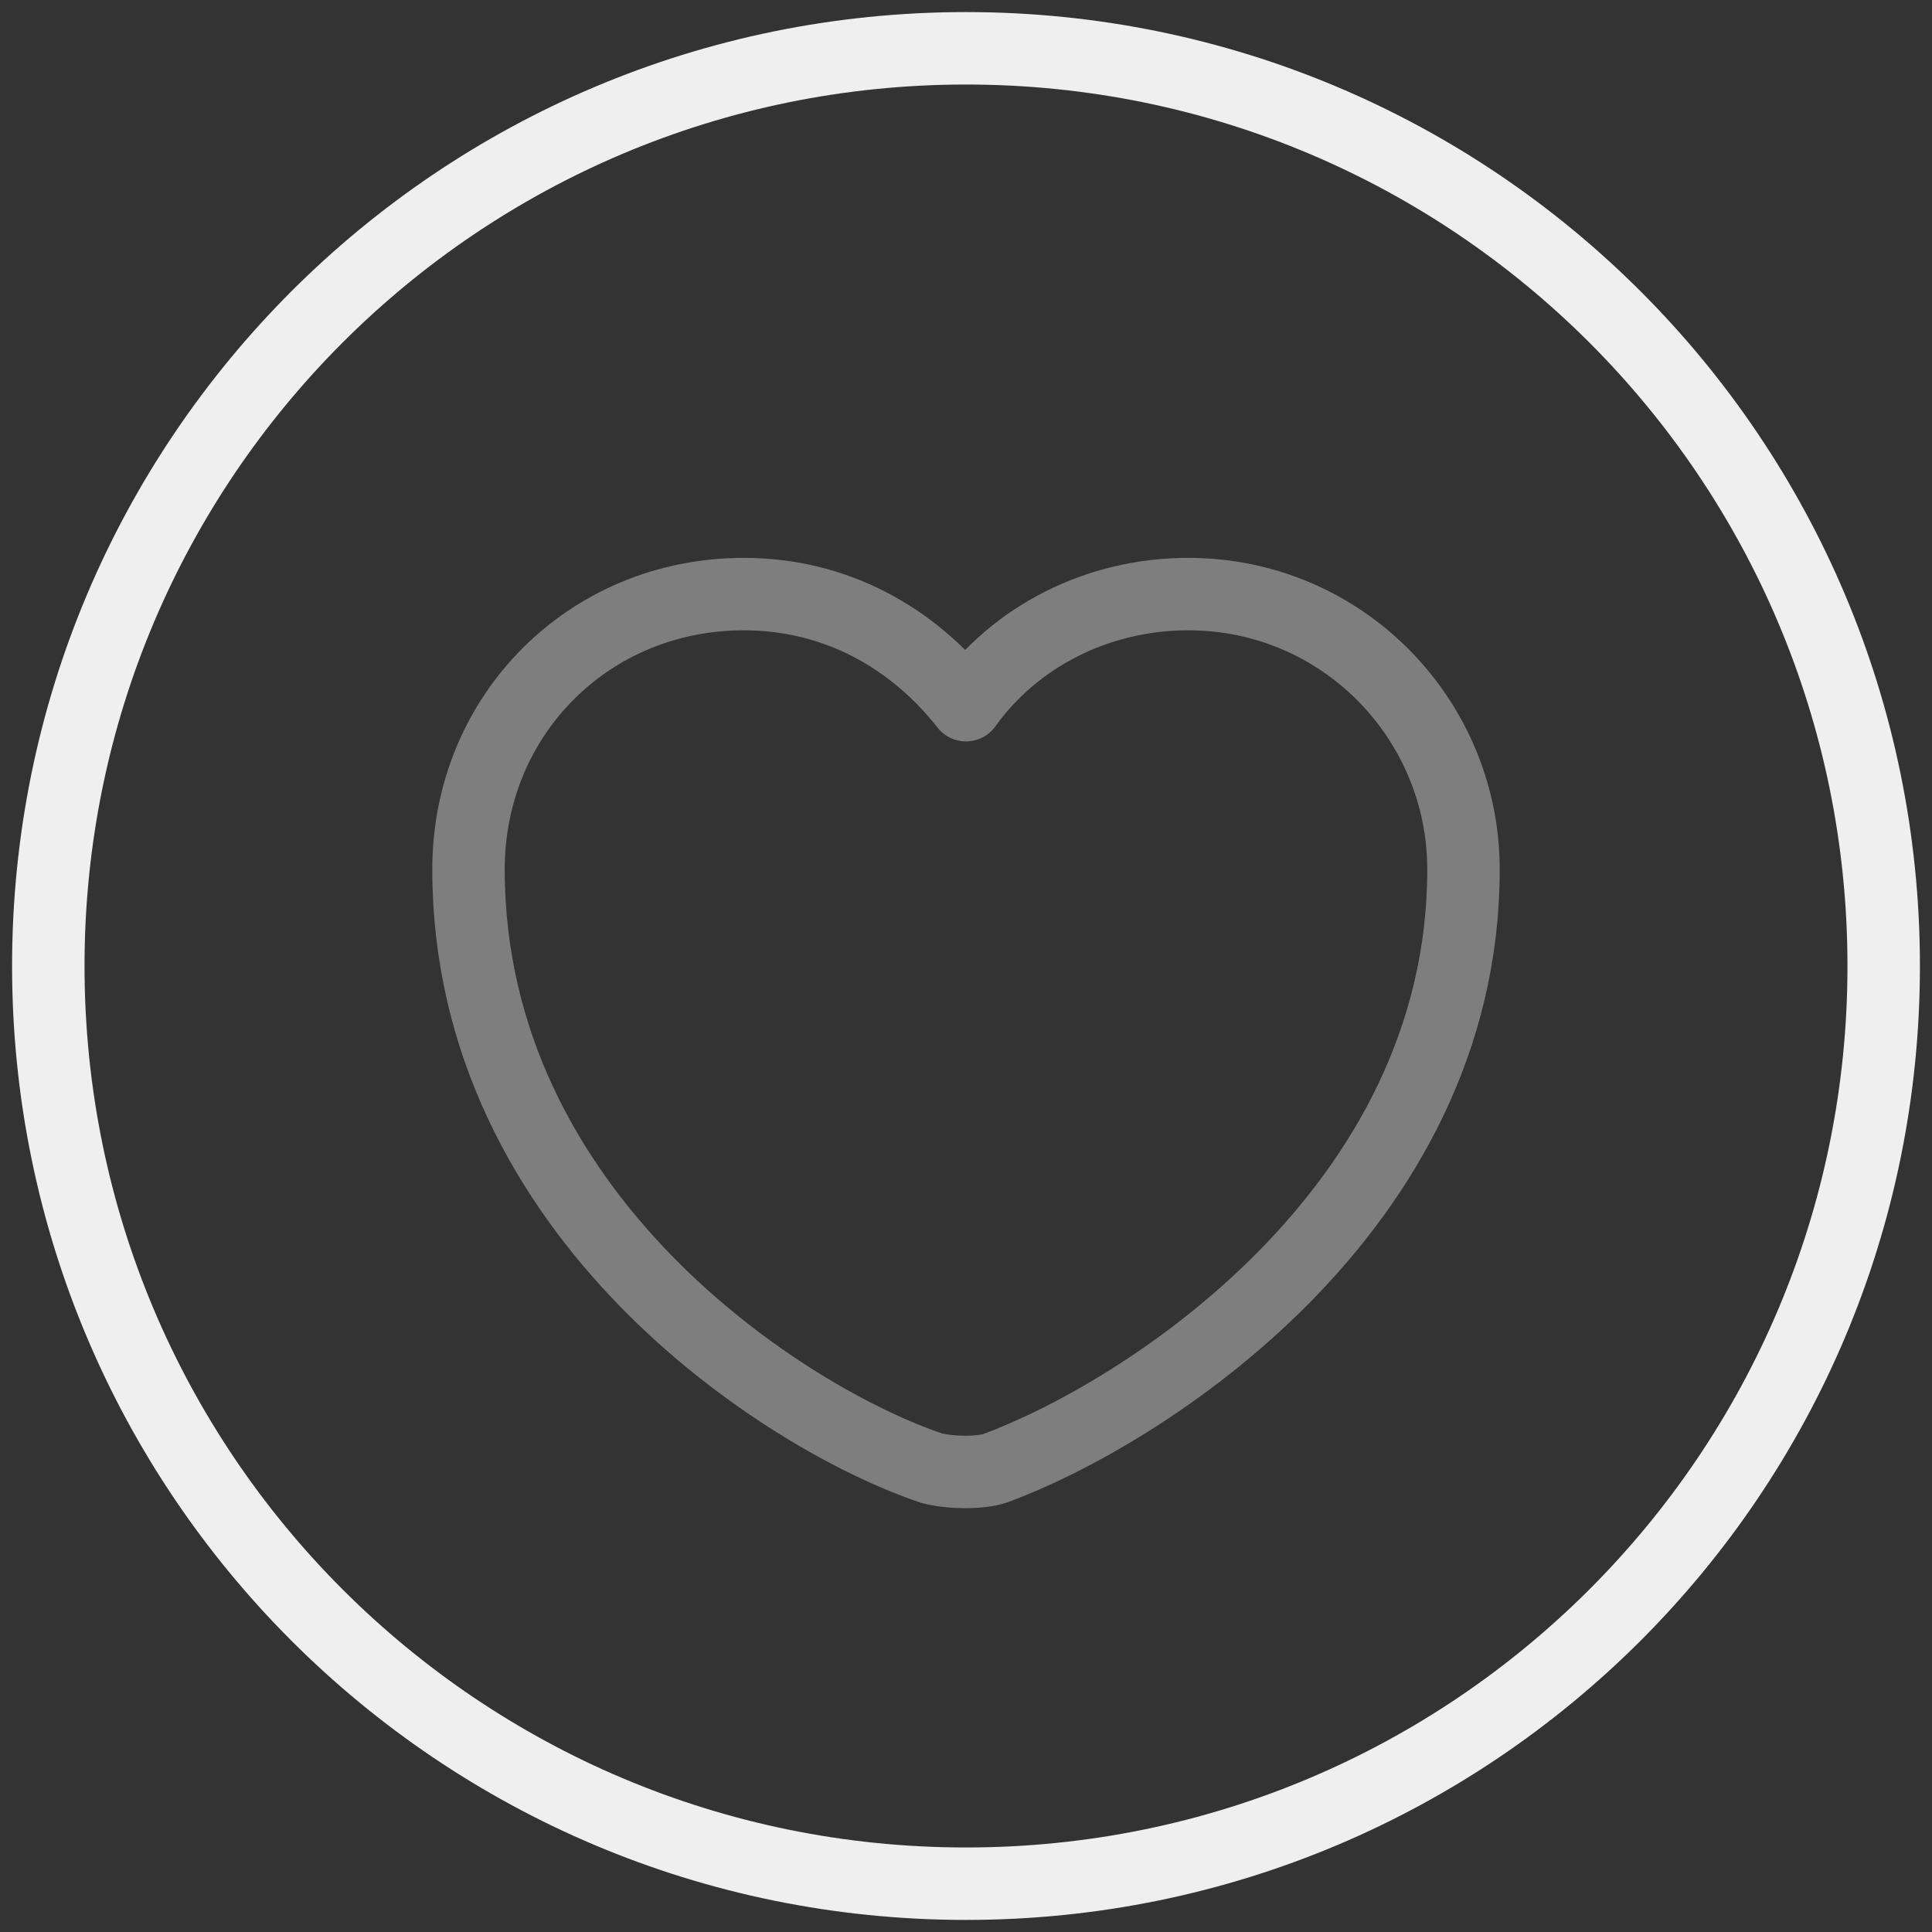<?xml version="1.0" encoding="utf-8"?>
<!-- Generator: Adobe Illustrator 23.0.1, SVG Export Plug-In . SVG Version: 6.00 Build 0)  -->
<svg version="1.1" id="Layer_1" xmlns="http://www.w3.org/2000/svg" xmlns:xlink="http://www.w3.org/1999/xlink" x="0px" y="0px"
	 viewBox="0 0 40 40" style="enable-background:new 0 0 40 40;" xml:space="preserve">
<rect x="0" y="0" width="40" height="40" fill="#333333" stroke="none"/>
<style type="text/css">
	.st0{fill:none;stroke:#EFEFF0;stroke-width:1.5;stroke-linecap:round;stroke-linejoin:round;}
	
		.st1{opacity:0.4;fill:none;stroke:#EFEFF0;stroke-width:1.5;stroke-linecap:round;stroke-linejoin:round;enable-background:new    ;}
</style>
<path class="st0" d="M20,39c10.5,0,19-8.5,19-19S30.5,1,20,1S1,9.5,1,20S9.5,39,20,39z"/>
<path class="st1" d="M20.6,30.4c-0.3,0.1-0.9,0.1-1.3,0c-3-1-9.6-5.2-9.6-12.4c0-3.2,2.5-5.7,5.7-5.7c1.9,0,3.5,0.9,4.6,2.3
	c1-1.4,2.7-2.3,4.6-2.3c3.2,0,5.7,2.6,5.7,5.7C30.3,25.1,23.6,29.3,20.6,30.4z"/>
</svg>
